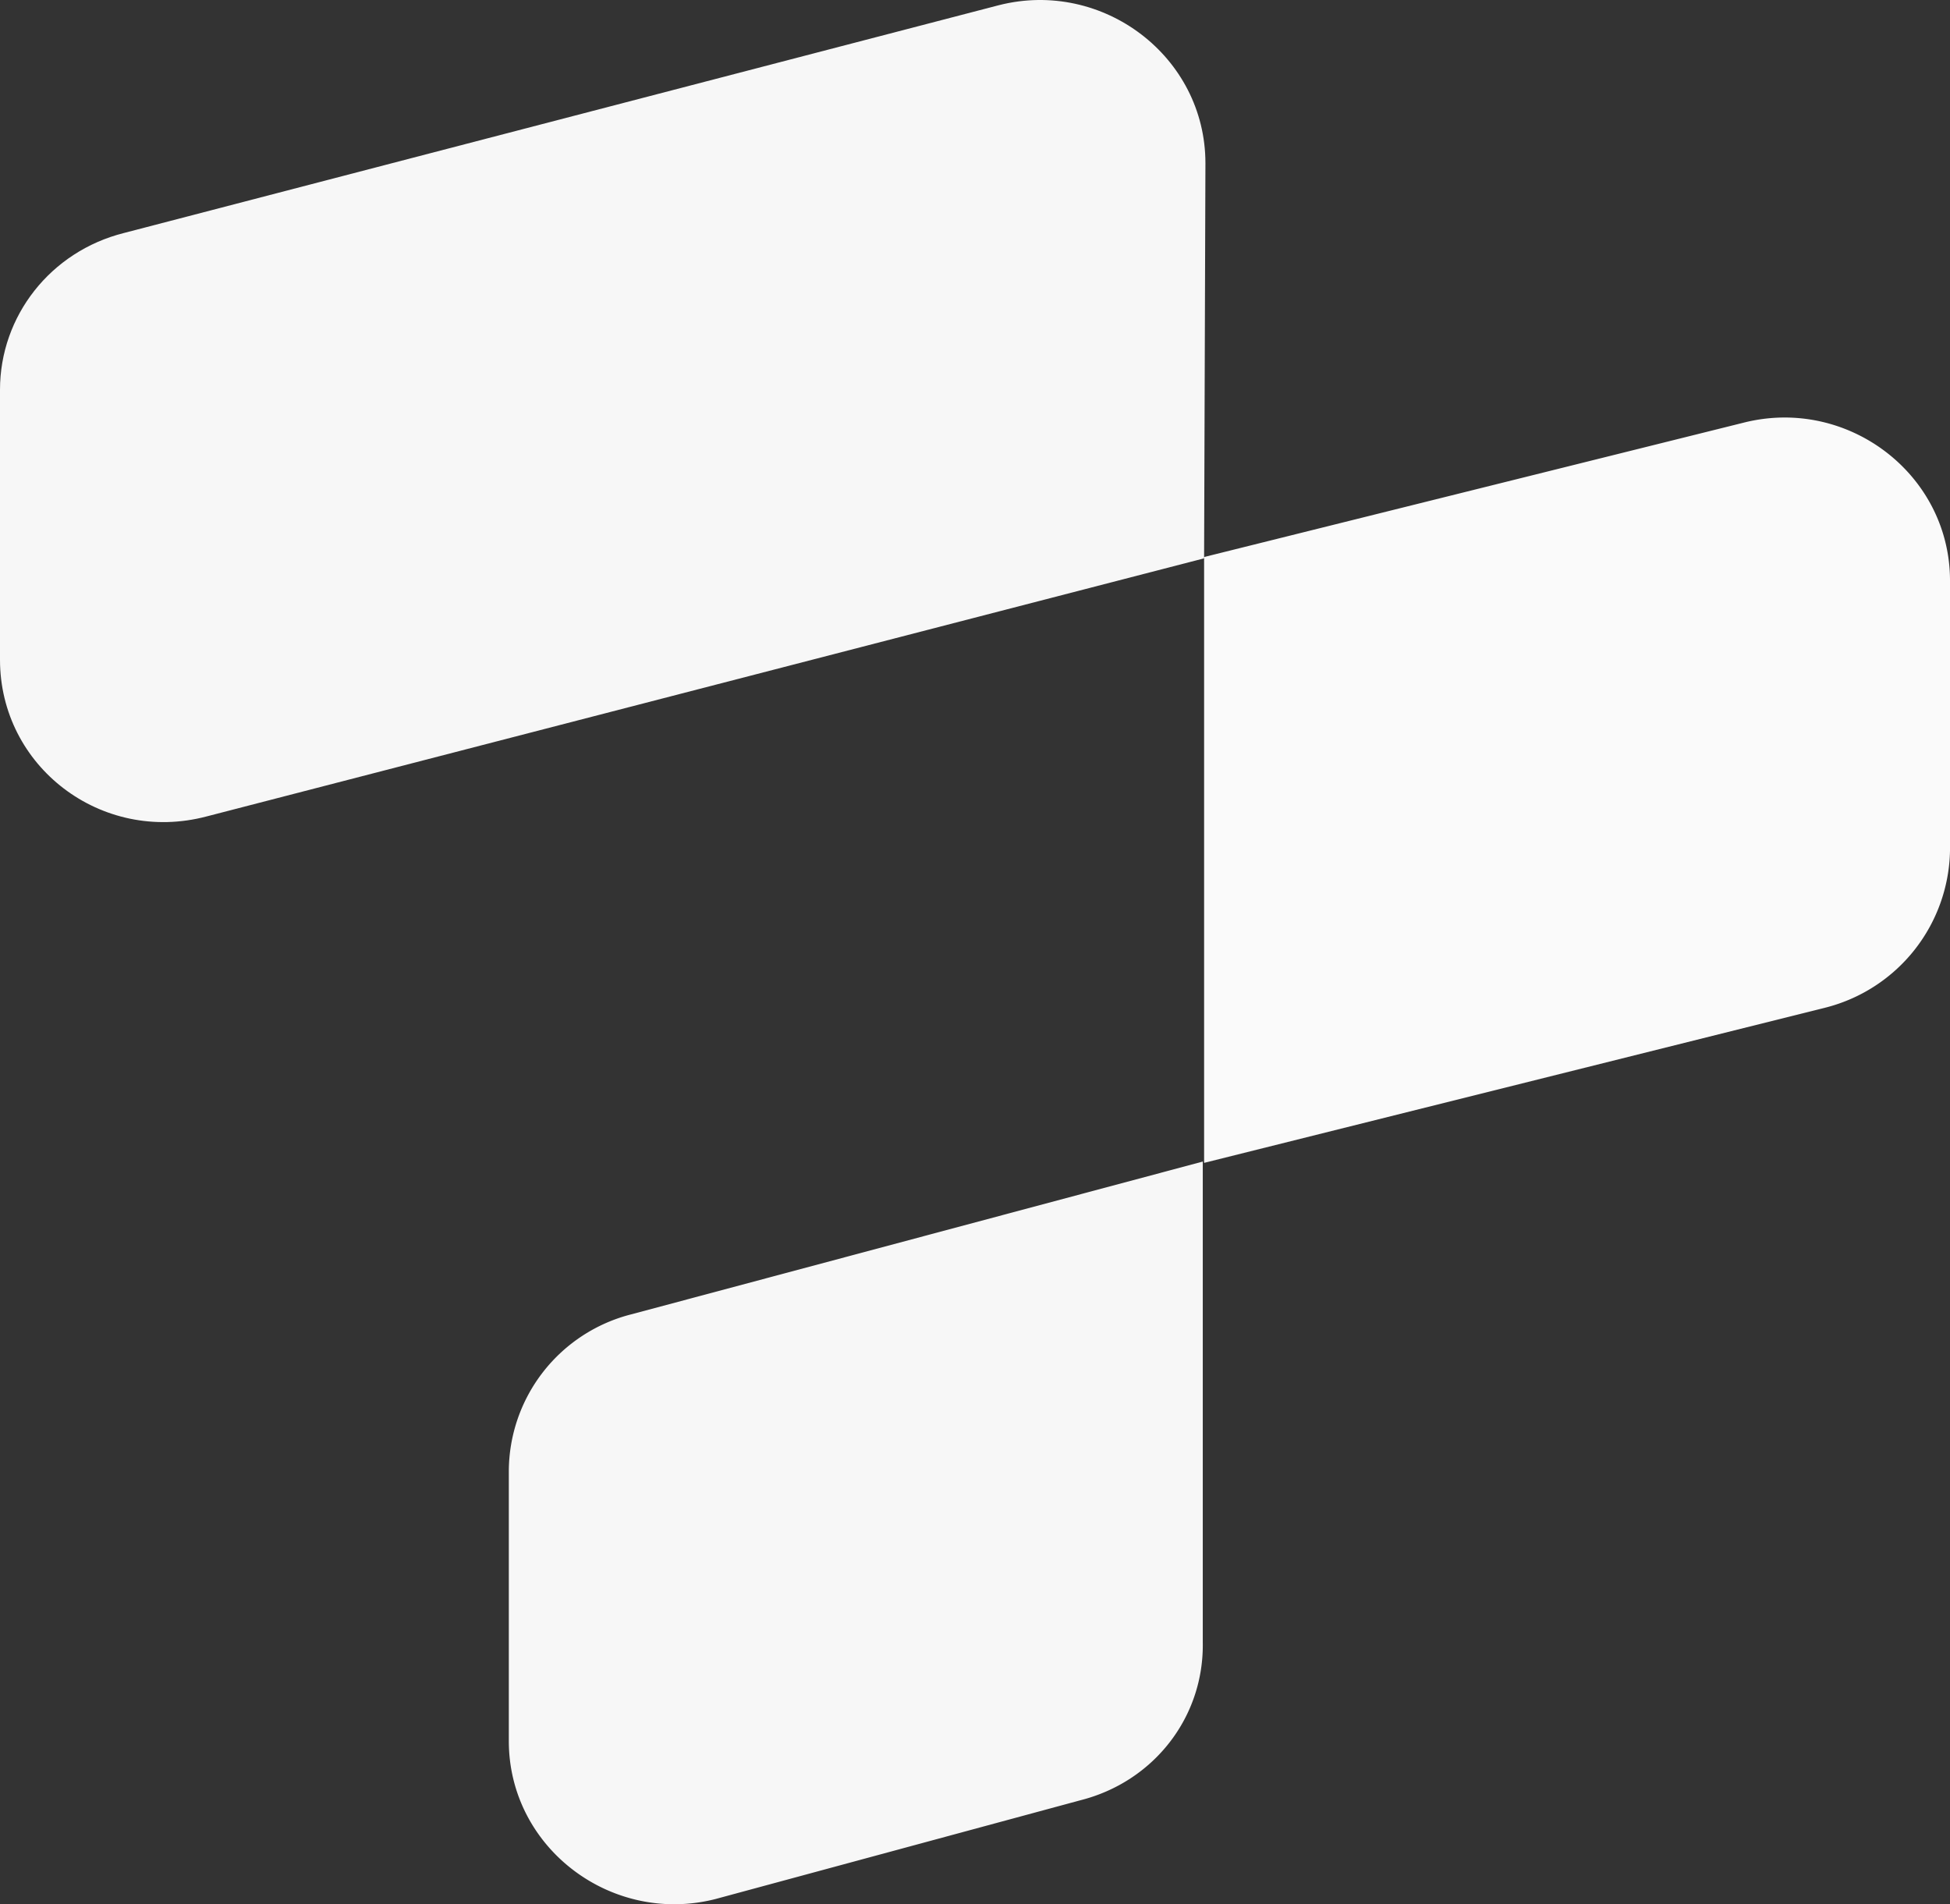 <svg xmlns="http://www.w3.org/2000/svg" width="719.265" height="702.382" viewBox="0 0 719.265 702.382">
  <rect x="0" y="0" width="719.265" height="702.382" fill="#333333" stroke="none"/>
  <g id="Grupo_32966" data-name="Grupo 32966" transform="translate(-586.864 -178.422)">
    <path id="Trazado_2333" data-name="Trazado 2333" d="M460.427,699.908,230.99,757.231V533.765l198.978-49.549c38.32-9.721,76.15,18.946,76.15,58.3V642.1A60.91,60.91,0,0,1,460.427,699.908Z" transform="translate(800.012 -149.885)" fill="#fafafa"/>
    <path id="Trazado_2334" data-name="Trazado 2334" d="M355.7,810.005,221.088,846.439c-38.321,9.71-76.154-18.952-76.154-58.3V688.558a59.909,59.909,0,0,1,45.2-57.814L400.9,574.4V751.71C401.395,779.4,382.727,803.2,355.7,810.005Z" transform="translate(629.611 32.462)" fill="#f7f7f7"/>
    <path id="Trazado_2335" data-name="Trazado 2335" d="M526.093,636.575,158.108,731.79c-38.81,10.2-76.15-18.46-76.15-57.812V574.391c0-27.207,18.669-51.007,45.691-57.811l322.785-84.042c38.321-9.714,76.151,18.947,76.151,58.294Z" transform="translate(504.906 -252.211)" fill="#f7f7f7"/>
  </g>
</svg>
